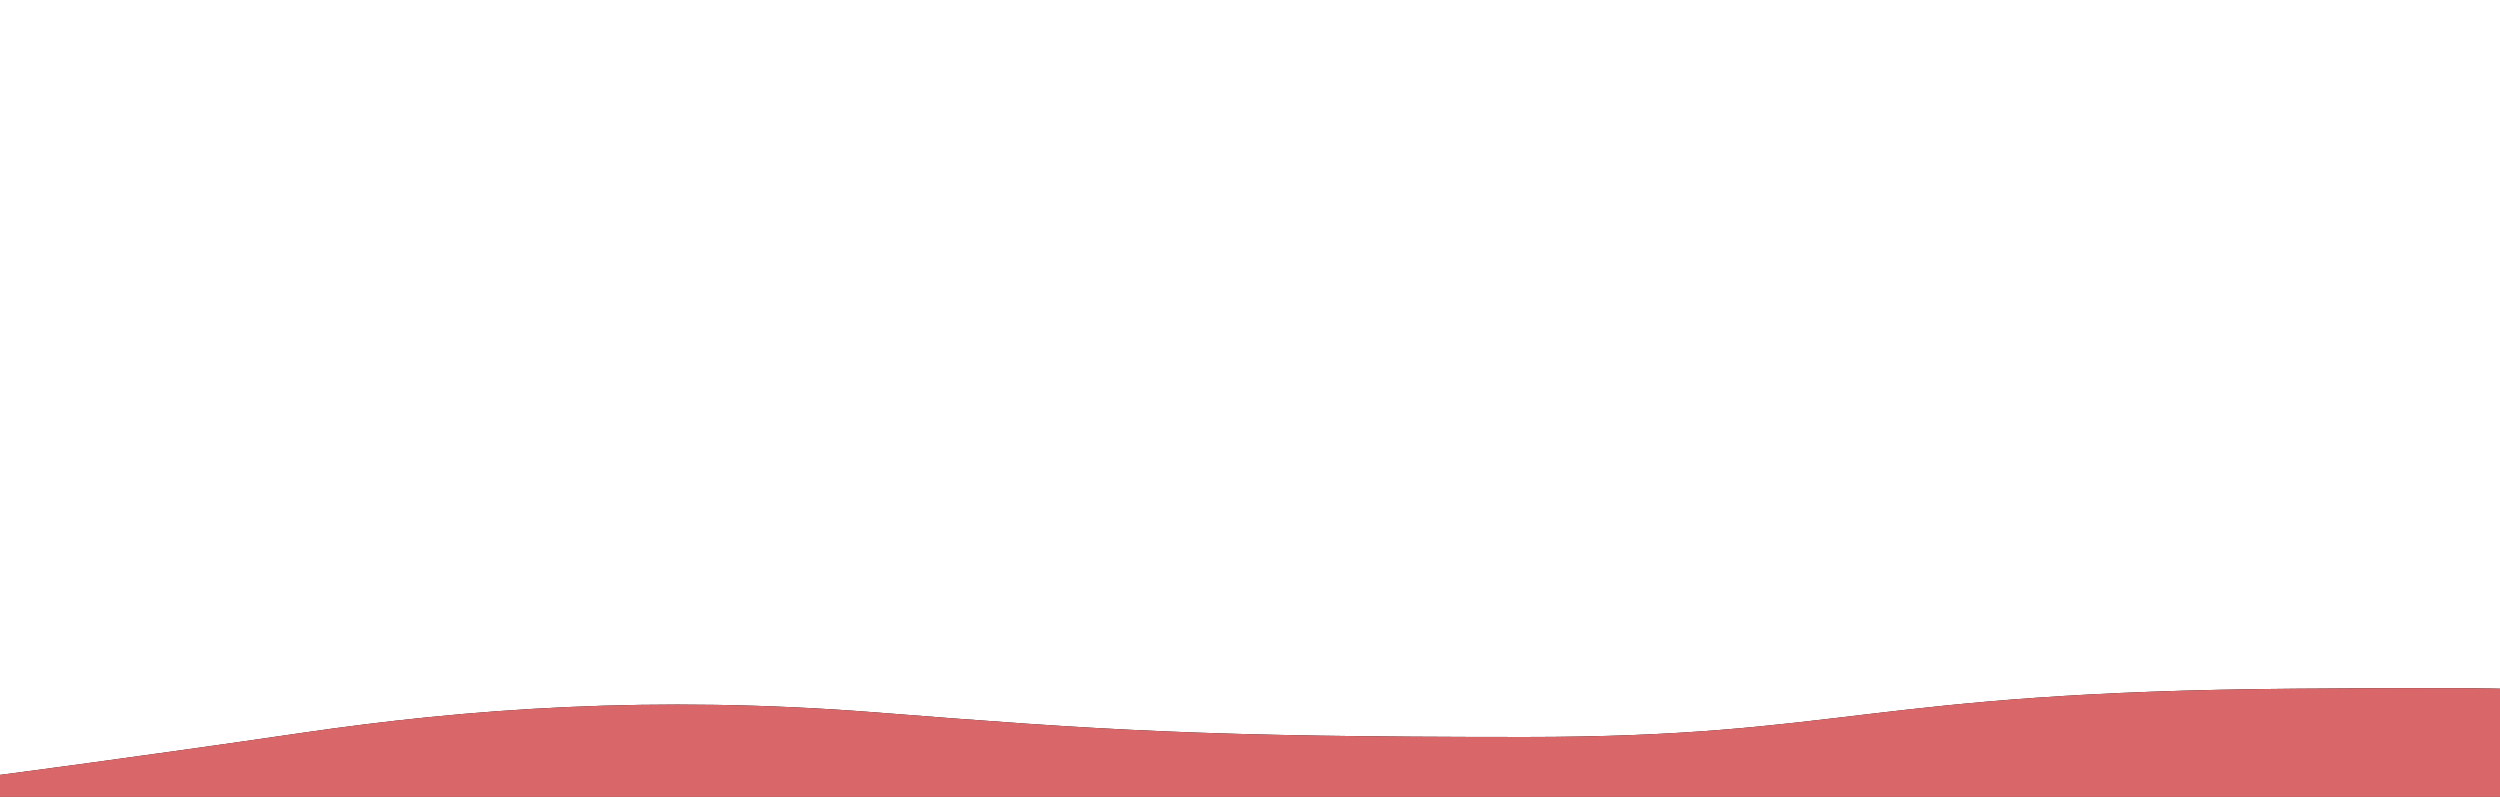 <svg width="1920px" height="612px" viewBox="0 0 1920 612" preserveAspectRatio="xMinYMax meet" class="acceleration" version="1.1" xmlns="http://www.w3.org/2000/svg" xmlns:xlink="http://www.w3.org/1999/xlink">
    <desc>SVG of RedWave.</desc>
    <defs>
        <path d="M0,595.112 C0,595.112 105.668,581.309 231.92,562.828 C358.171,544.347 501.674,533.678 673.456,547.168 C845.239,560.659 923.854,566.01 1170.935,566.01 C1418.017,566.01 1431.055,531.413 1762.472,528.931 C1899.246,527.906 1920,528.931 1920,528.931 L1920,612 L0,612 L0,595.112 Z" id="startPath"></path>
        <path d="M0,446.112 C0,446.112 60.057,383.308 170.99,383.308 C281.922,383.308 417.619,497.333 630.243,497.333 C842.868,497.333 919.005,209.333 1166.086,209.333 C1413.168,209.333 1579.294,380.948 1779.664,177.431 C1892.051,63.278 1920,0 1920,0 L1920,612 L0,612 L0,446.112 Z" id="endPath"></path>
        <filter x="-50%" y="-50%" width="200%" height="200%" filterUnits="objectBoundingBox" id="shadow">
            <feOffset dx="0" dy="0" in="SourceAlpha" result="shadowOffsetOuter1"></feOffset>
            <feGaussianBlur stdDeviation="2" in="shadowOffsetOuter1" result="shadowBlurOuter1"></feGaussianBlur>
            <feComposite in="shadowBlurOuter1" in2="SourceAlpha" operator="out" result="shadowBlurOuter1"></feComposite>
            <feColorMatrix values="0 0 0 0 0   0 0 0 0 0   0 0 0 0 0  0 0 0 0.25 0" type="matrix" in="shadowBlurOuter1"></feColorMatrix>
        </filter>
    </defs>
    <g id="RedWave" stroke="none" fill="none">
        <use fill="black" fill-opacity="1" filter="url(#shadow)" xlink:href="#startPath"></use>
        <use fill-opacity="0.9" fill="#F17174" fill-rule="evenodd" xlink:href="#startPath"></use>
    </g>
</svg>
